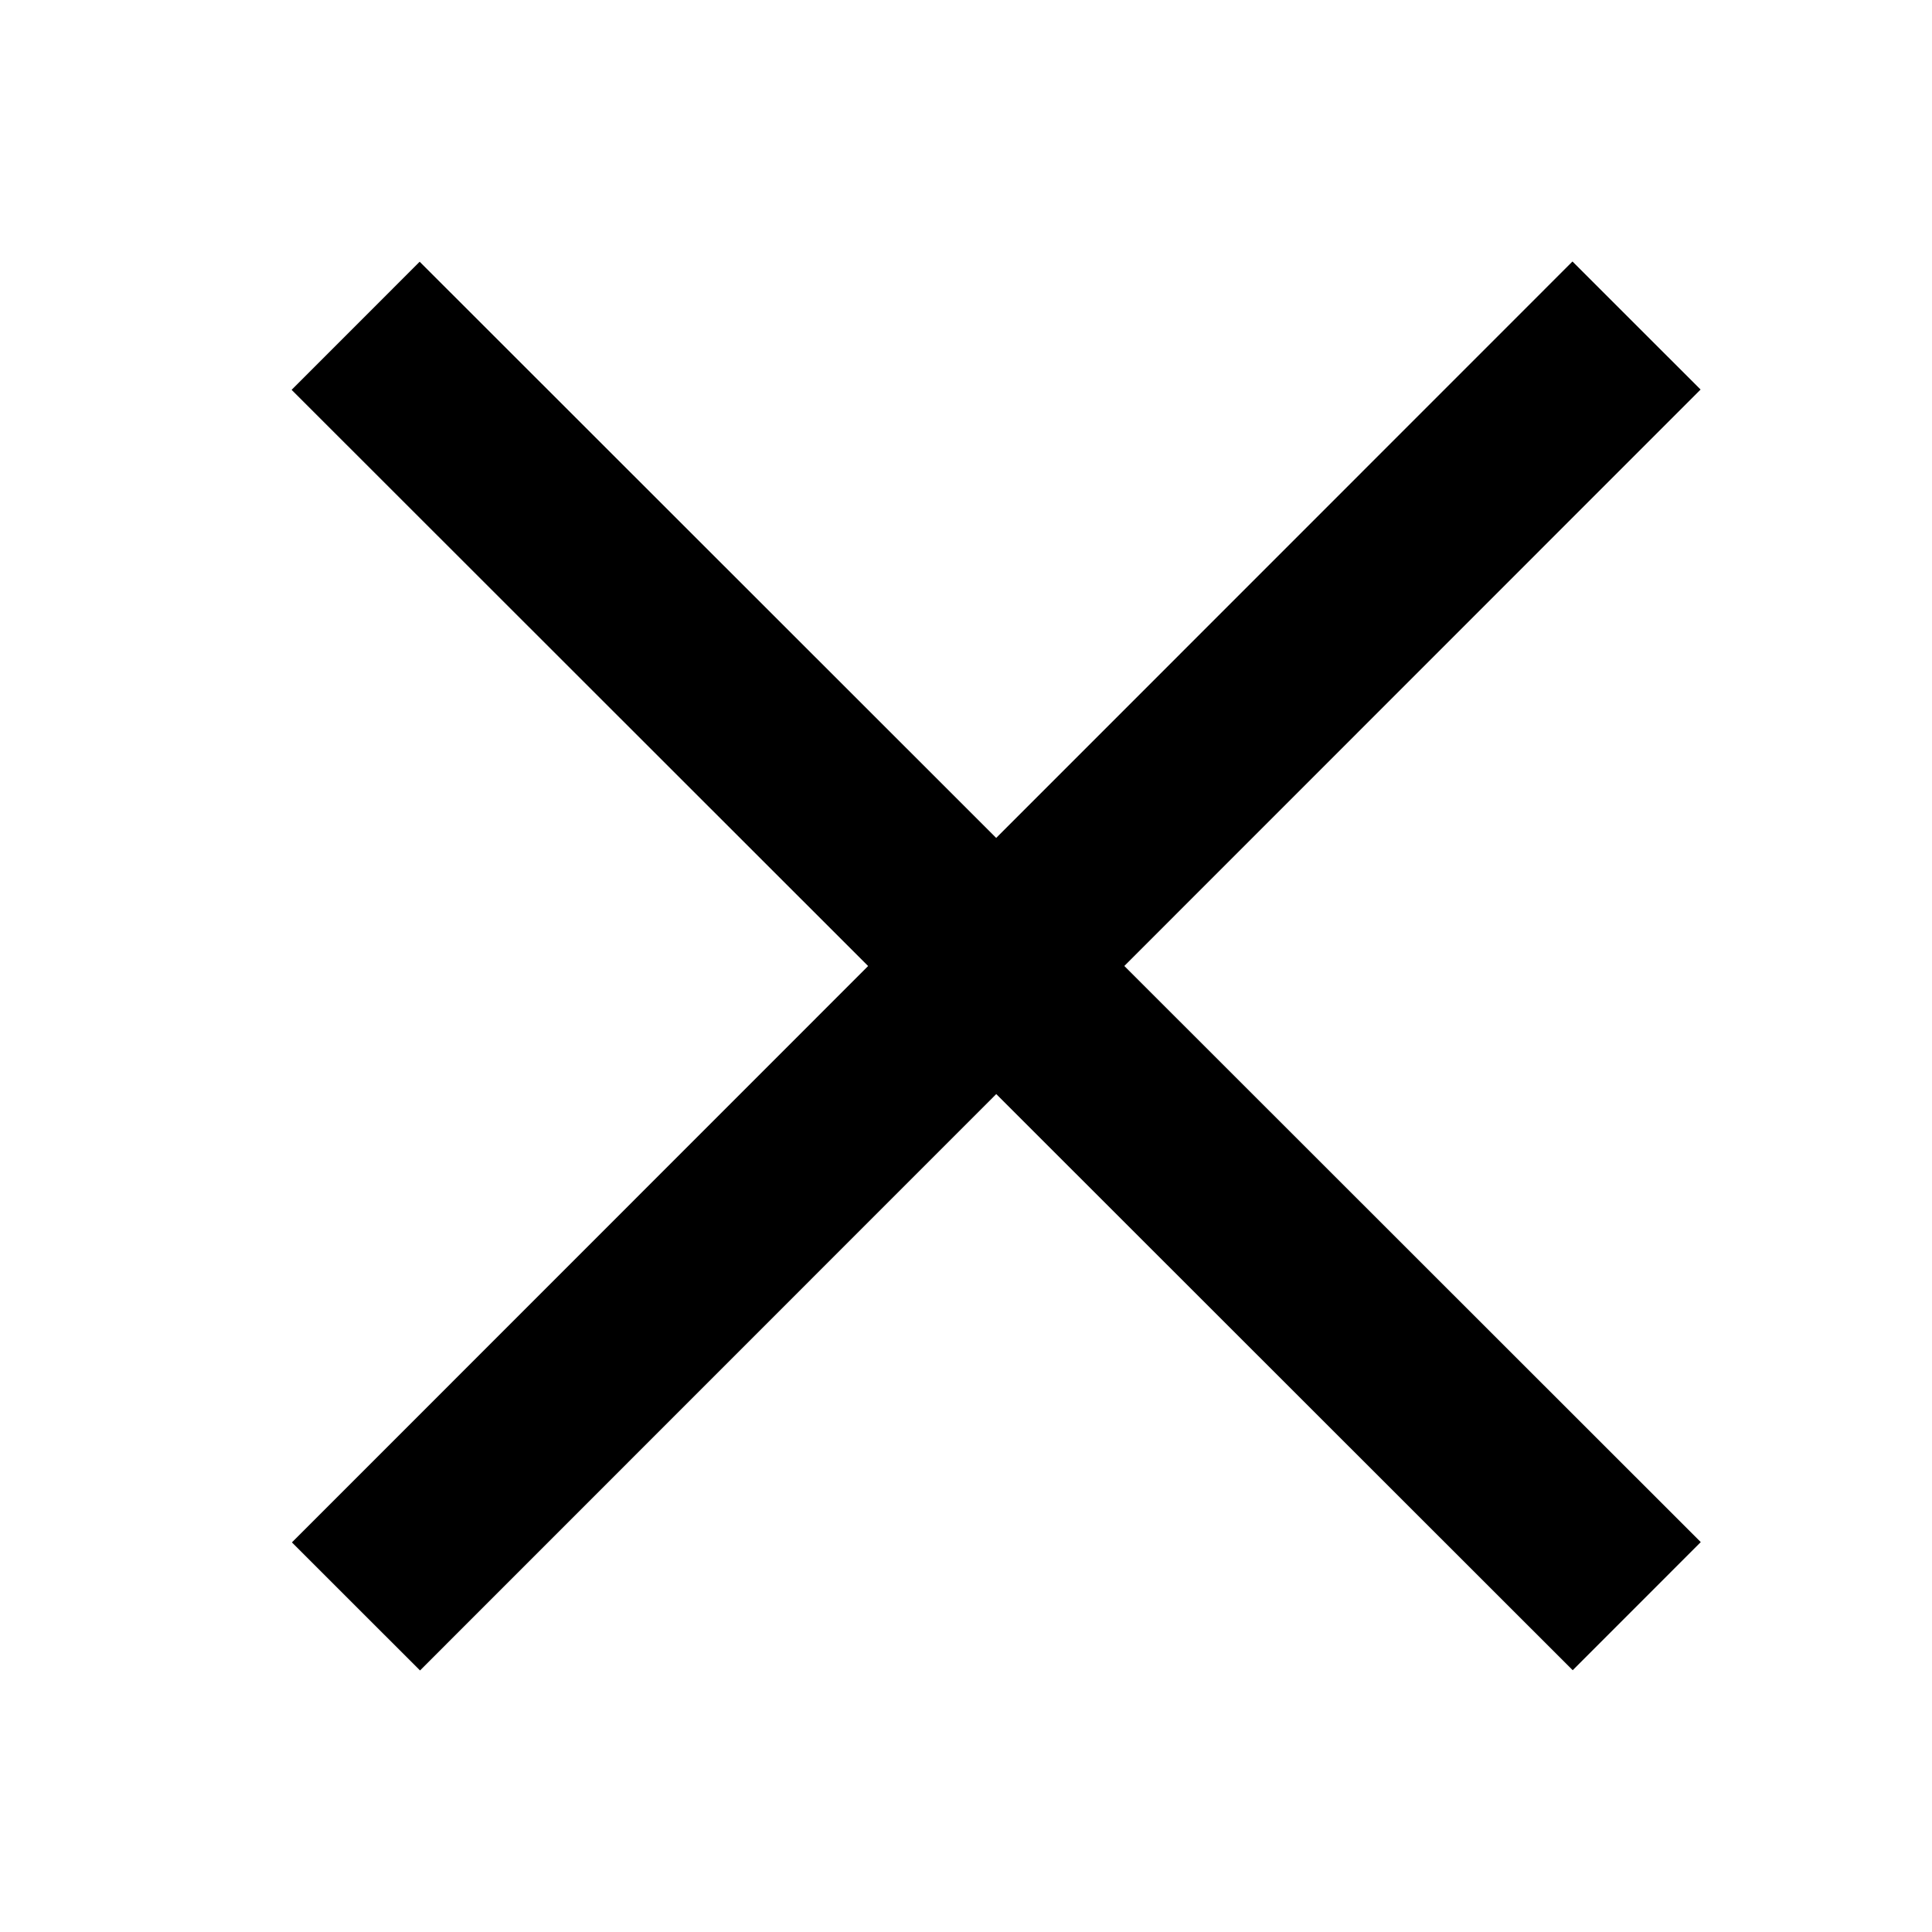 <?xml version="1.0" encoding="utf-8"?>
<!-- Generated by IcoMoon.io -->
<!DOCTYPE svg PUBLIC "-//W3C//DTD SVG 1.1//EN" "http://www.w3.org/Graphics/SVG/1.1/DTD/svg11.dtd">
<svg version="1.1" xmlns="http://www.w3.org/2000/svg" xmlns:xlink="http://www.w3.org/1999/xlink" width="32" height="32" viewBox="0 0 32 32">
<path d="M26.045 4.331l2.122 2.121-21.21 21.216-2.122-2.121 21.21-21.216z"></path>
<path d="M4.83 6.457l2.121-2.122 21.219 21.207-2.121 2.122-21.219-21.207z"></path>
</svg>
